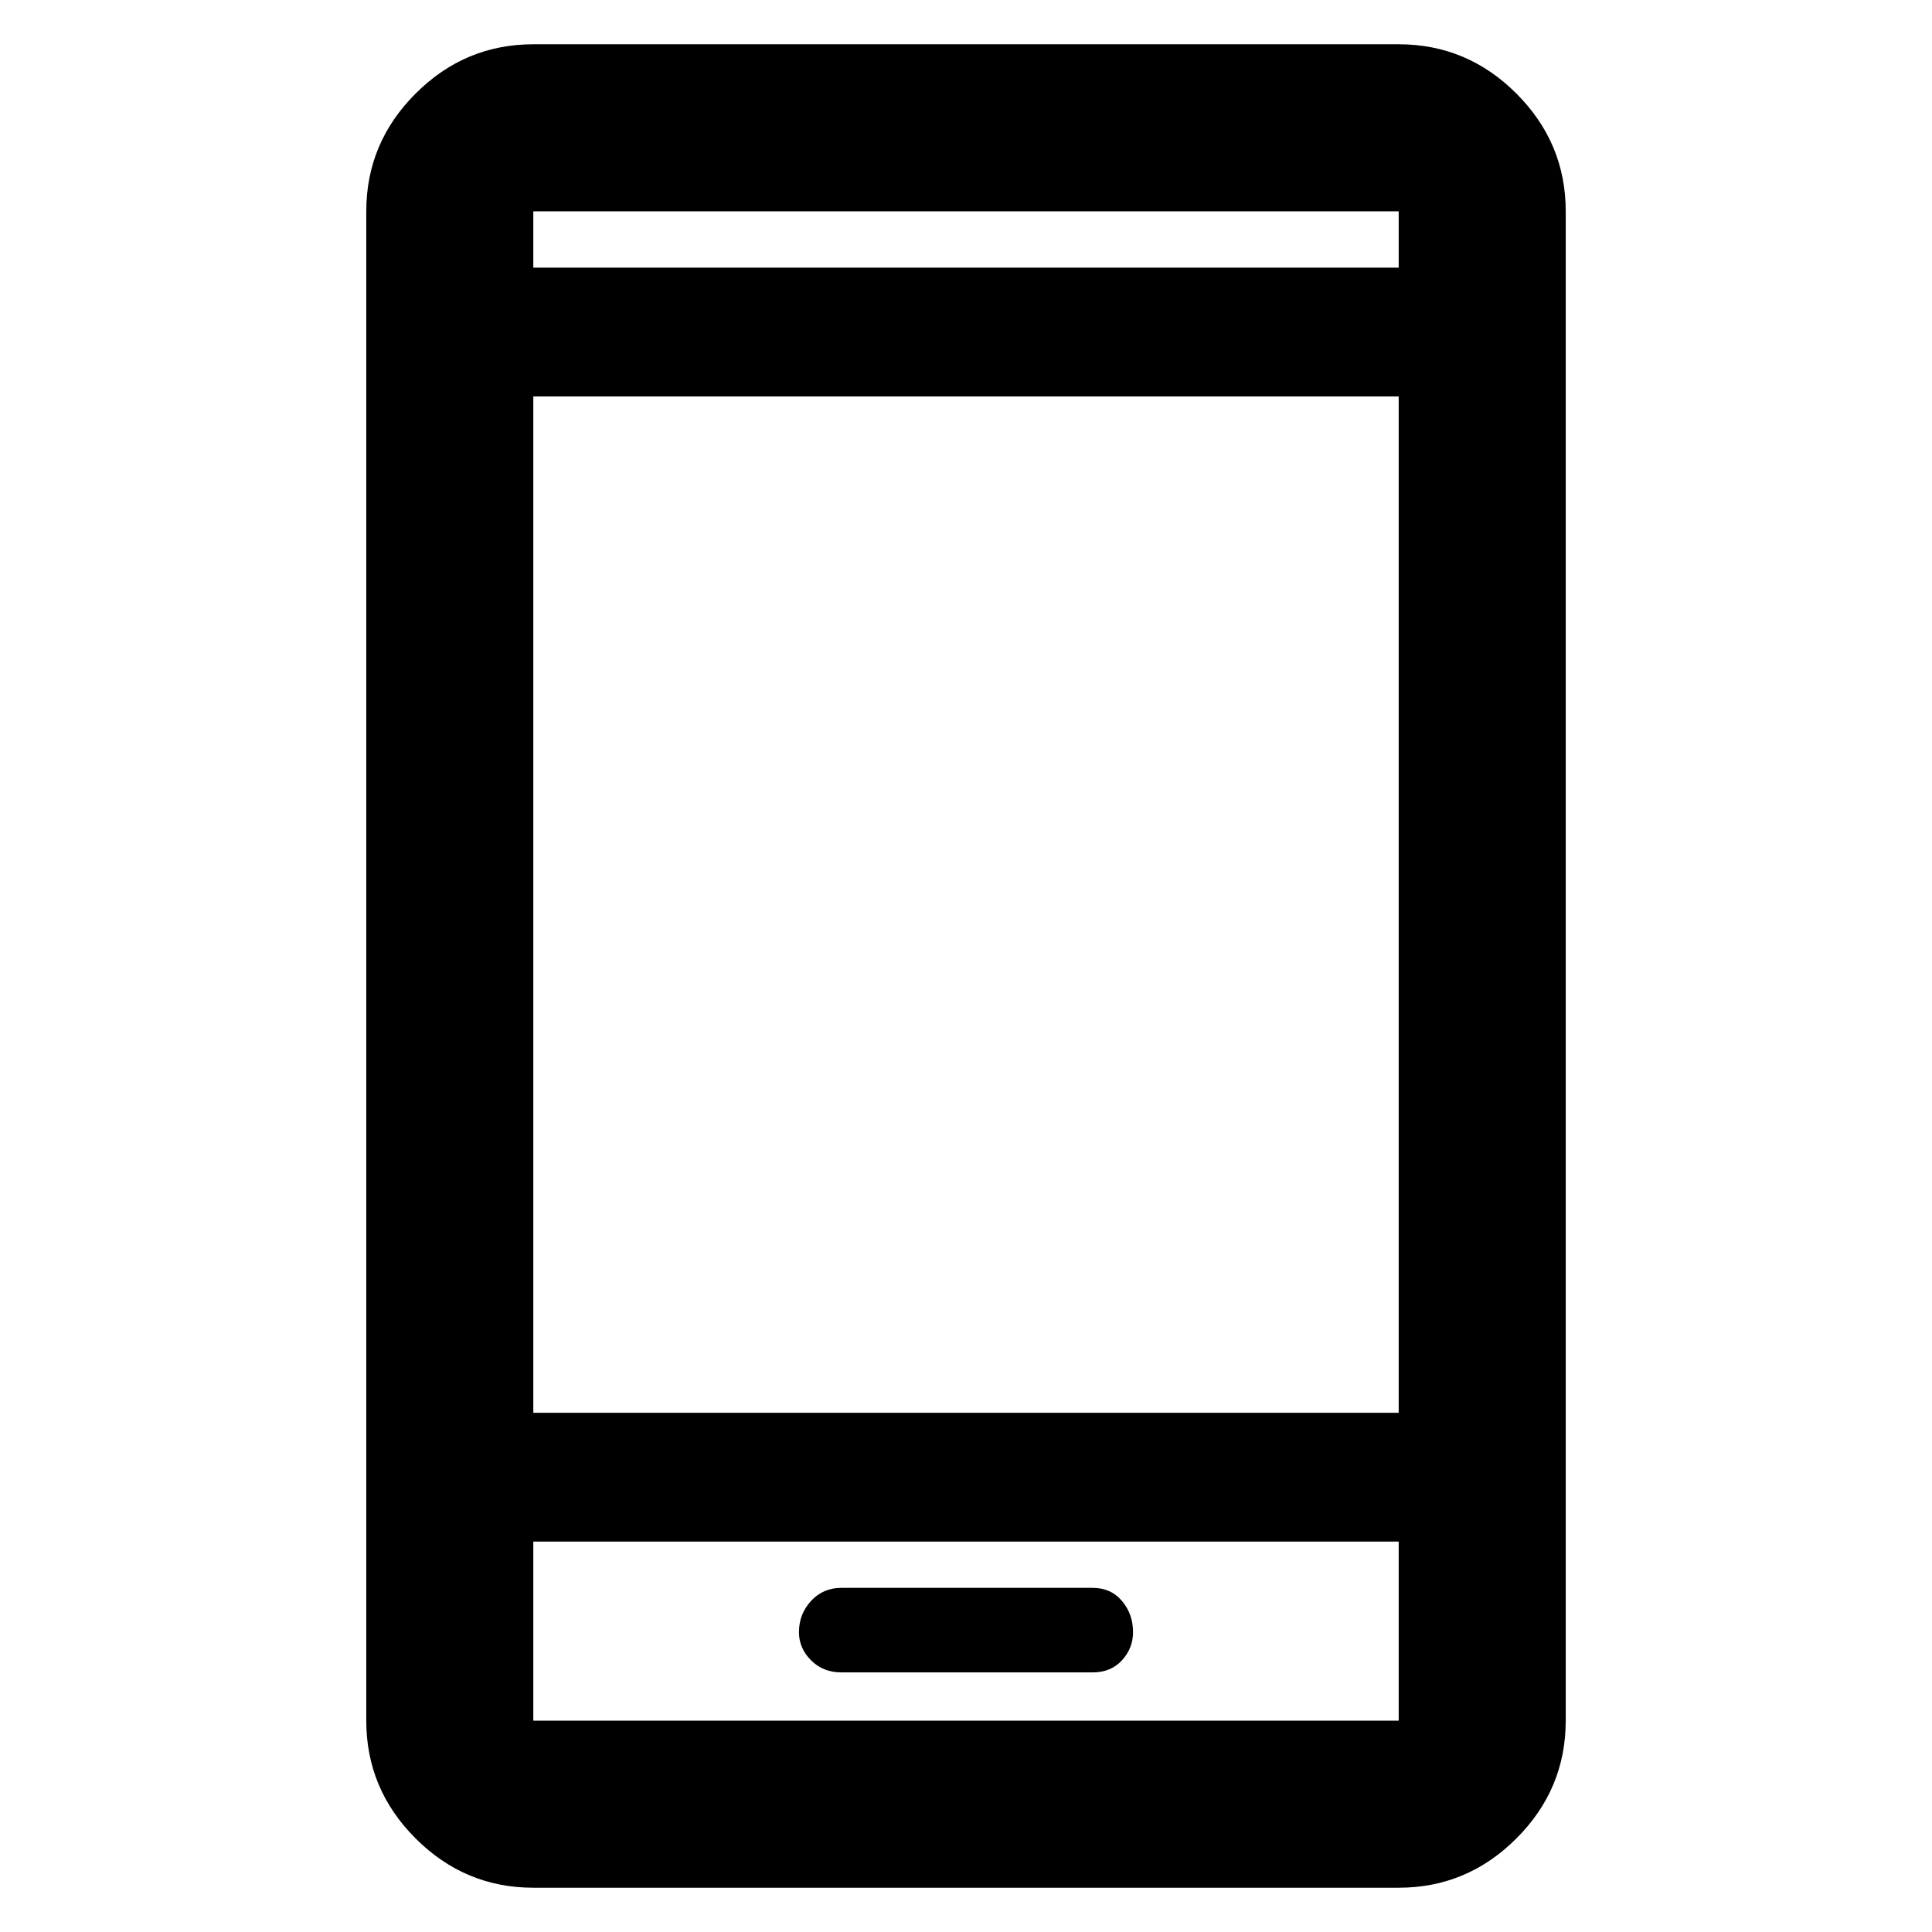 <svg xmlns="http://www.w3.org/2000/svg" height="48" width="48"><path d="M20.9 41.55h6.25q.45 0 .725-.3.275-.3.275-.7 0-.45-.275-.775t-.725-.325H20.9q-.45 0-.75.325t-.3.775q0 .4.3.7.3.3.75.3Zm-7.65 5.35q-1.7 0-2.925-1.225Q9.1 44.45 9.1 42.75V5.25q0-1.7 1.225-2.925Q11.55 1.1 13.25 1.1h21.5q1.7 0 2.925 1.225Q38.9 3.55 38.9 5.25v37.5q0 1.7-1.225 2.925Q36.45 46.9 34.75 46.9Zm0-11.8h21.5V9.85h-21.5Zm0 3.2v4.45h21.5V38.3Zm0-31.65h21.5v-1.4h-21.5Zm0-1.4v1.4-1.4Zm0 37.5V38.3v4.45Z"/></svg>